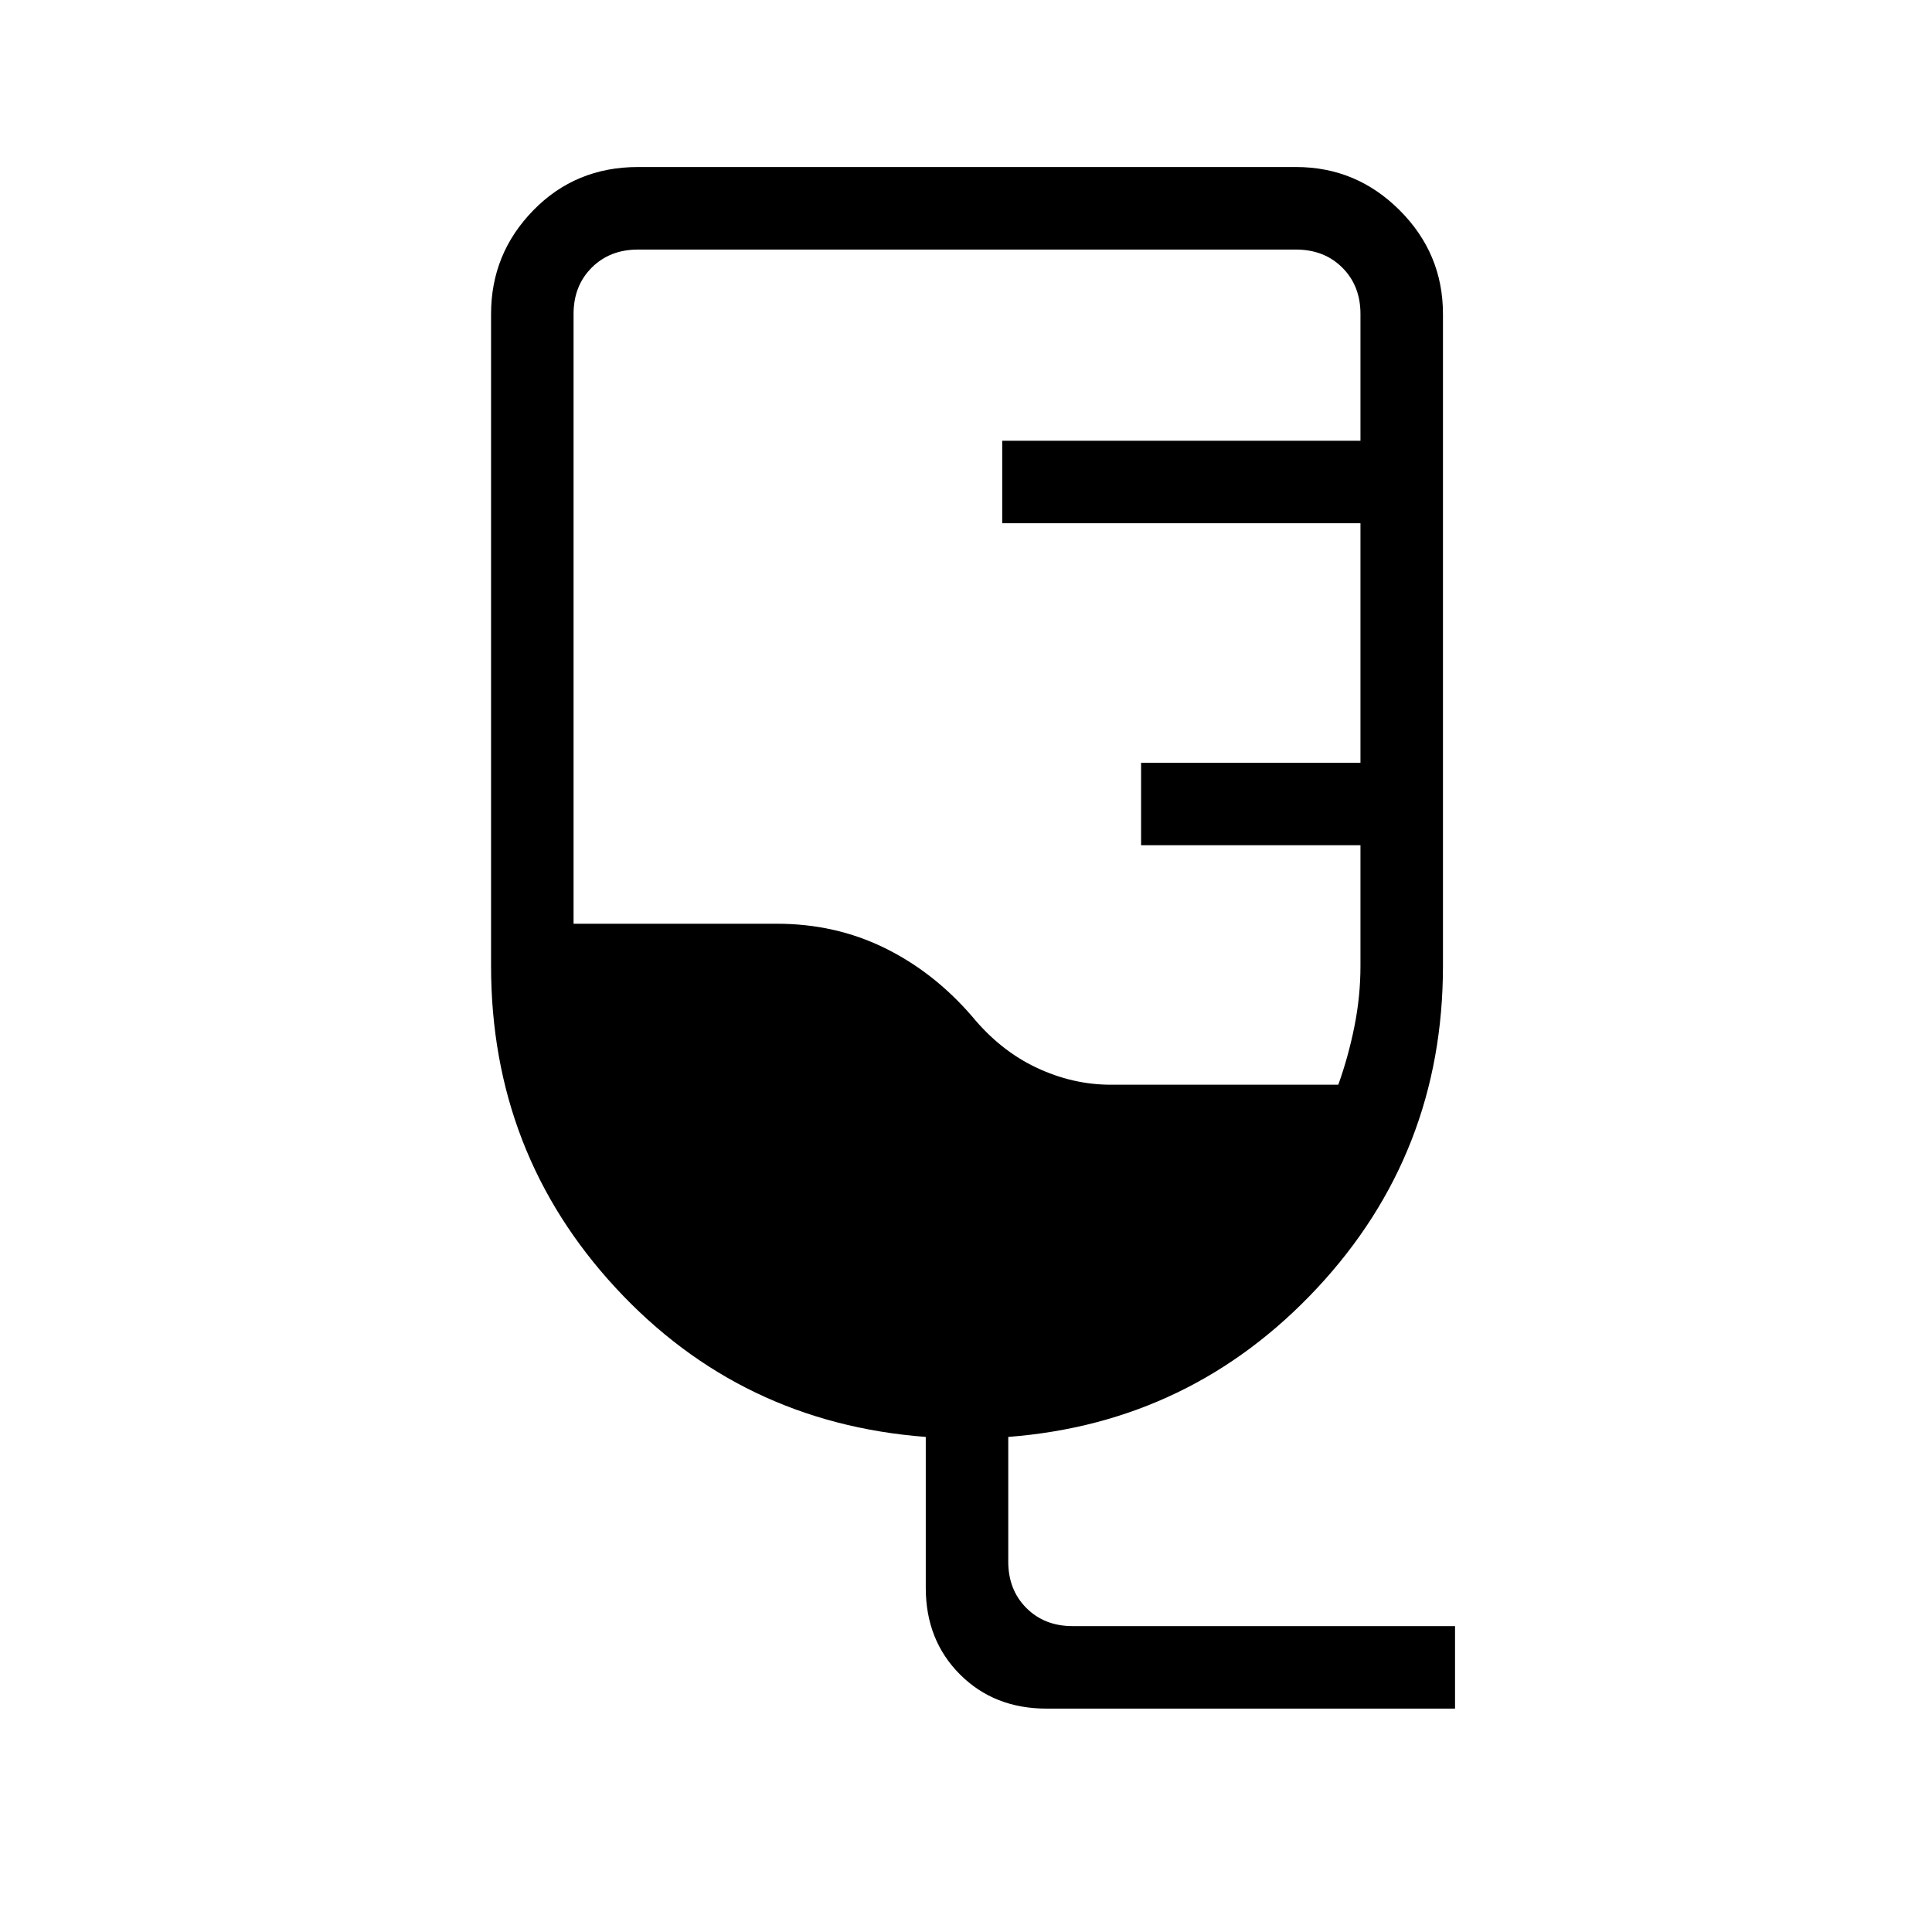 <svg xmlns="http://www.w3.org/2000/svg" height="40" width="40"><path d="M21.667 35.375q-1.084 0-1.792-.708-.708-.709-.708-1.792V29.75q-3.834-.292-6.417-3.083-2.583-2.792-2.583-6.667V6.5q0-1.25.875-2.146.875-.896 2.166-.896h13.625q1.25 0 2.146.896.896.896.896 2.146V20q0 3.875-2.604 6.667-2.604 2.791-6.396 3.083v2.583q0 .584.375.959t.958.375h7.917v1.708ZM23 22.458h4.708q.209-.583.334-1.208.125-.625.125-1.25v-2.5h-4.542v-1.708h4.542v-4.959H20.75V9.125h7.417V6.5q0-.583-.375-.958t-.959-.375H13.208q-.583 0-.958.375t-.375.958v12.625h4.208q1.209 0 2.229.5 1.021.5 1.813 1.417.583.708 1.333 1.062.75.354 1.542.354Z"/></svg>